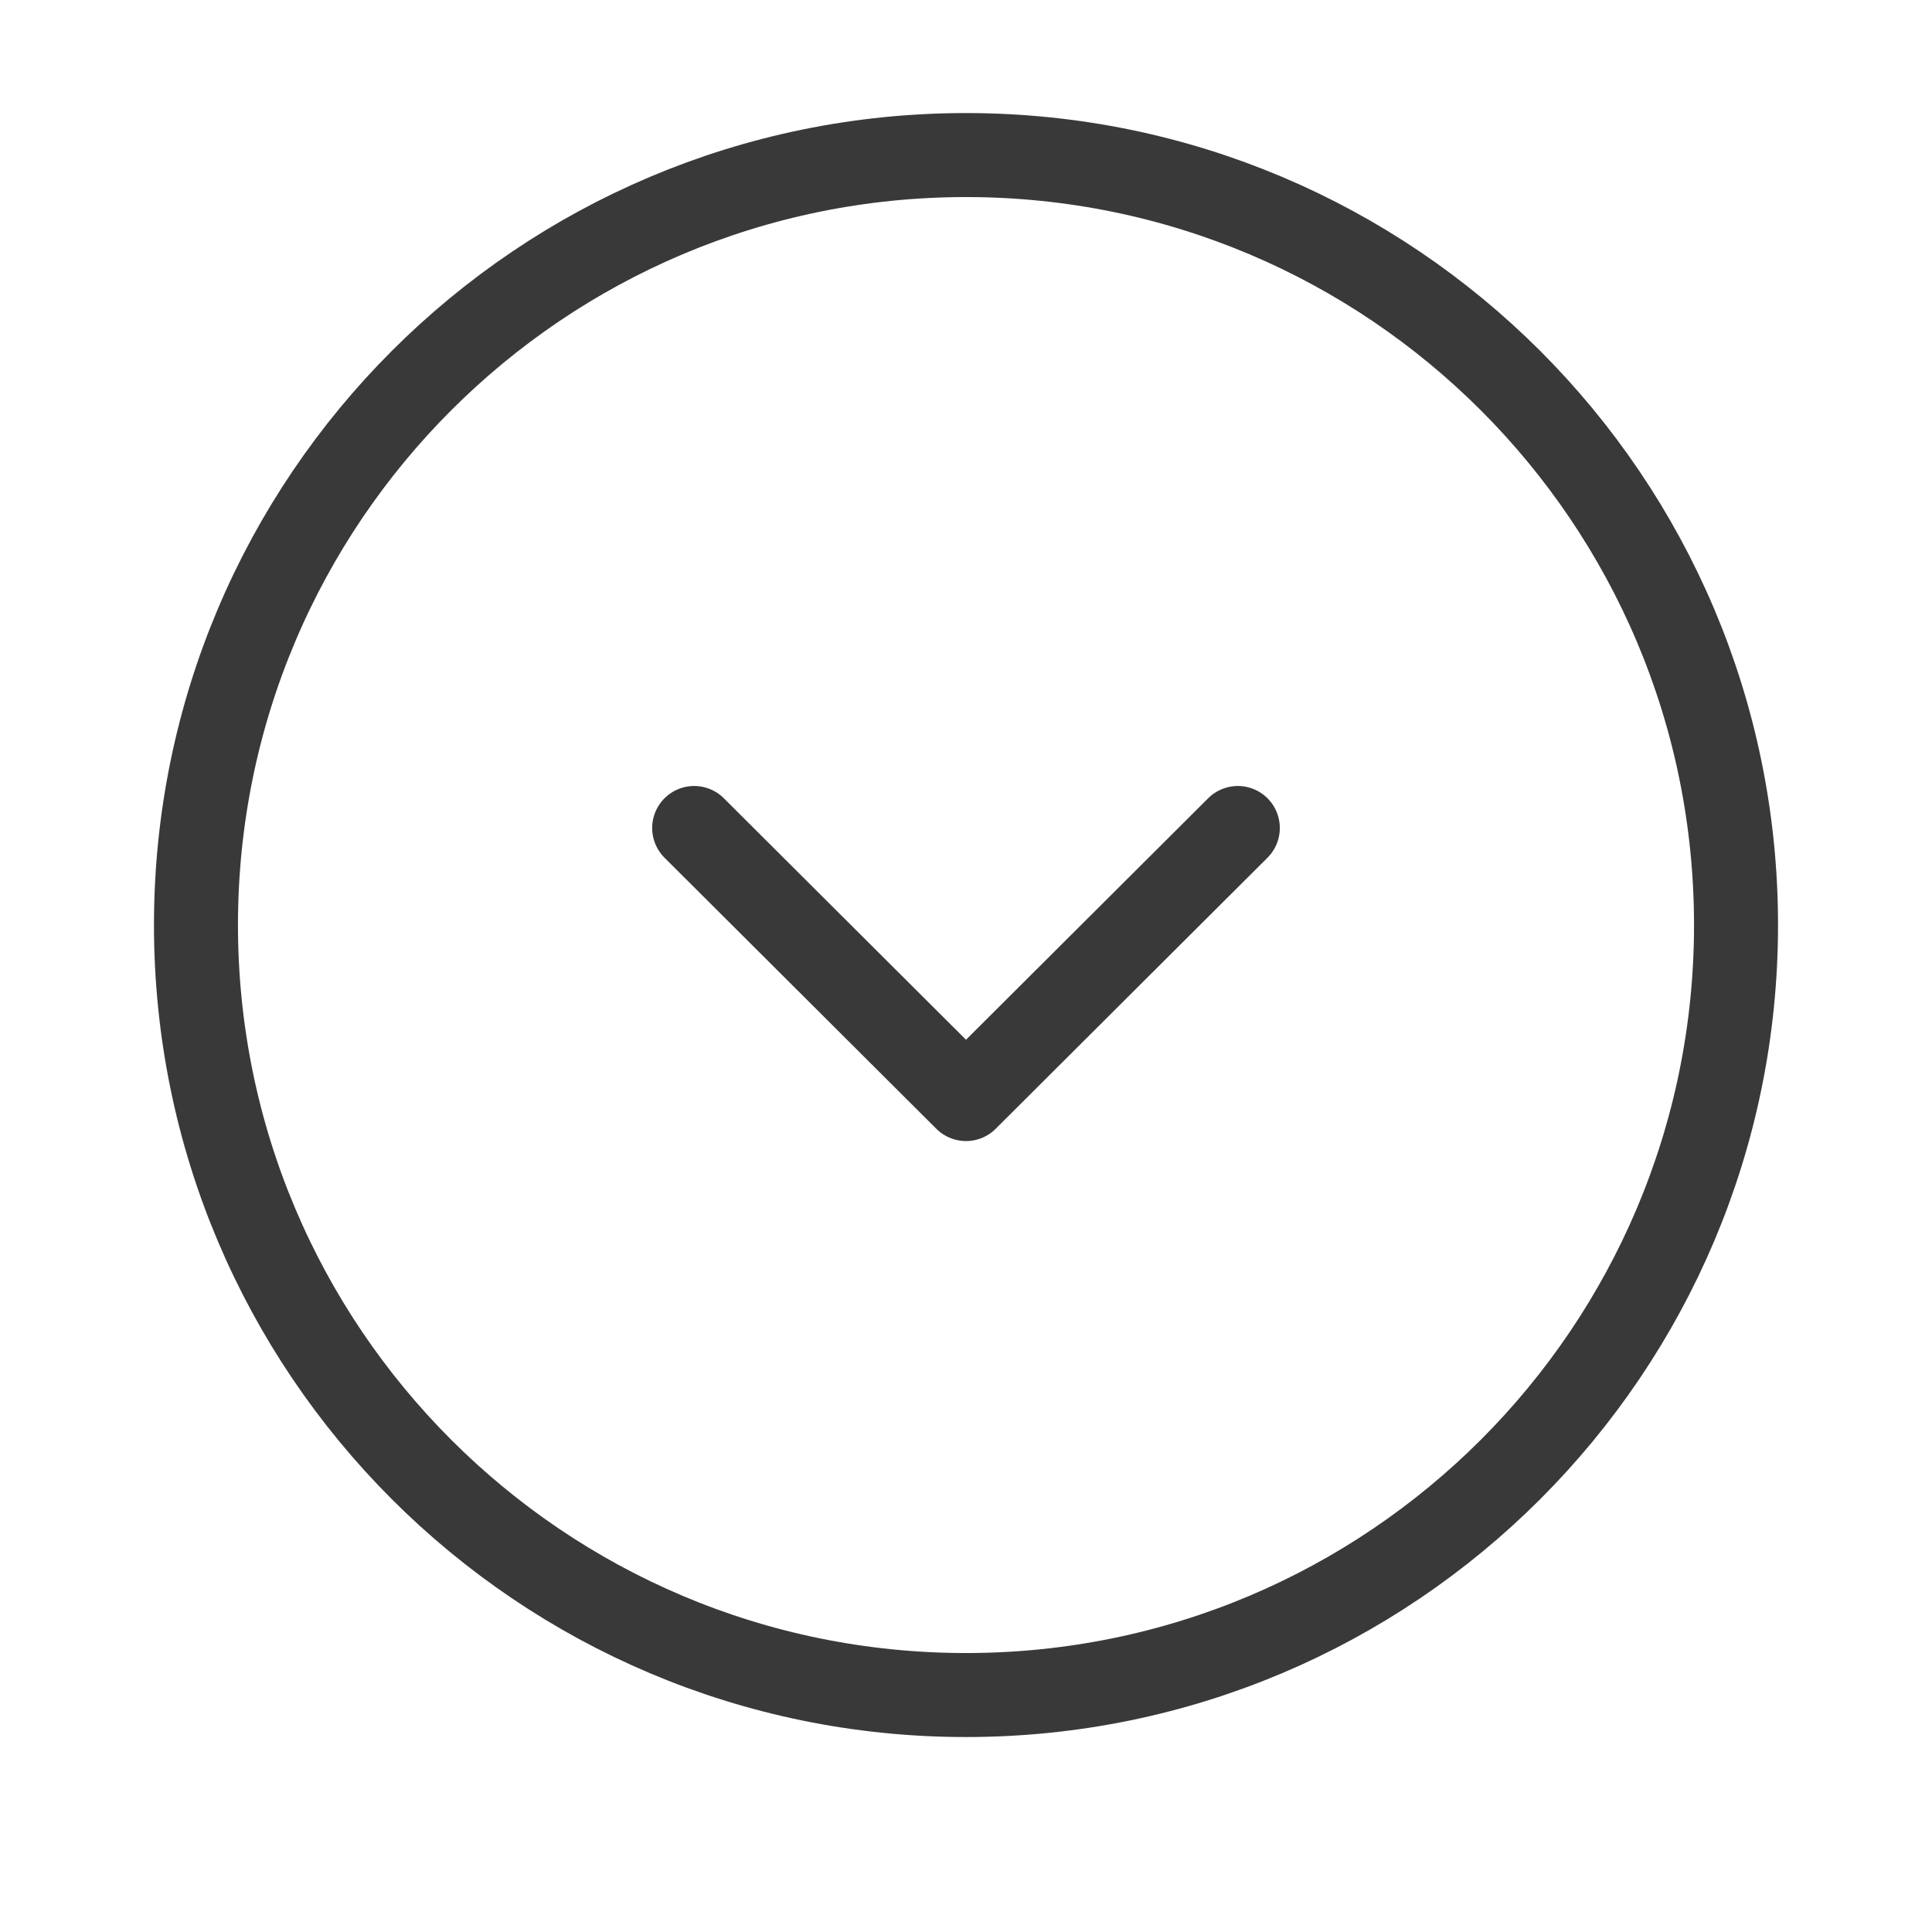 <svg width="23" height="23" viewBox="0 0 23 23" fill="none" xmlns="http://www.w3.org/2000/svg">
<path d="M11.5 20.179C16.563 20.179 20.667 16.075 20.667 11.012C20.667 5.95 16.563 1.846 11.5 1.846C6.438 1.846 2.333 5.95 2.333 11.012C2.333 16.075 6.438 20.179 11.5 20.179Z" stroke="#393939" stroke-miterlimit="10" stroke-linecap="round" stroke-linejoin="round"/>
<path d="M8.264 9.857L11.5 13.084L14.736 9.857" stroke="#393939" stroke-linecap="round" stroke-linejoin="round"/>
</svg>
